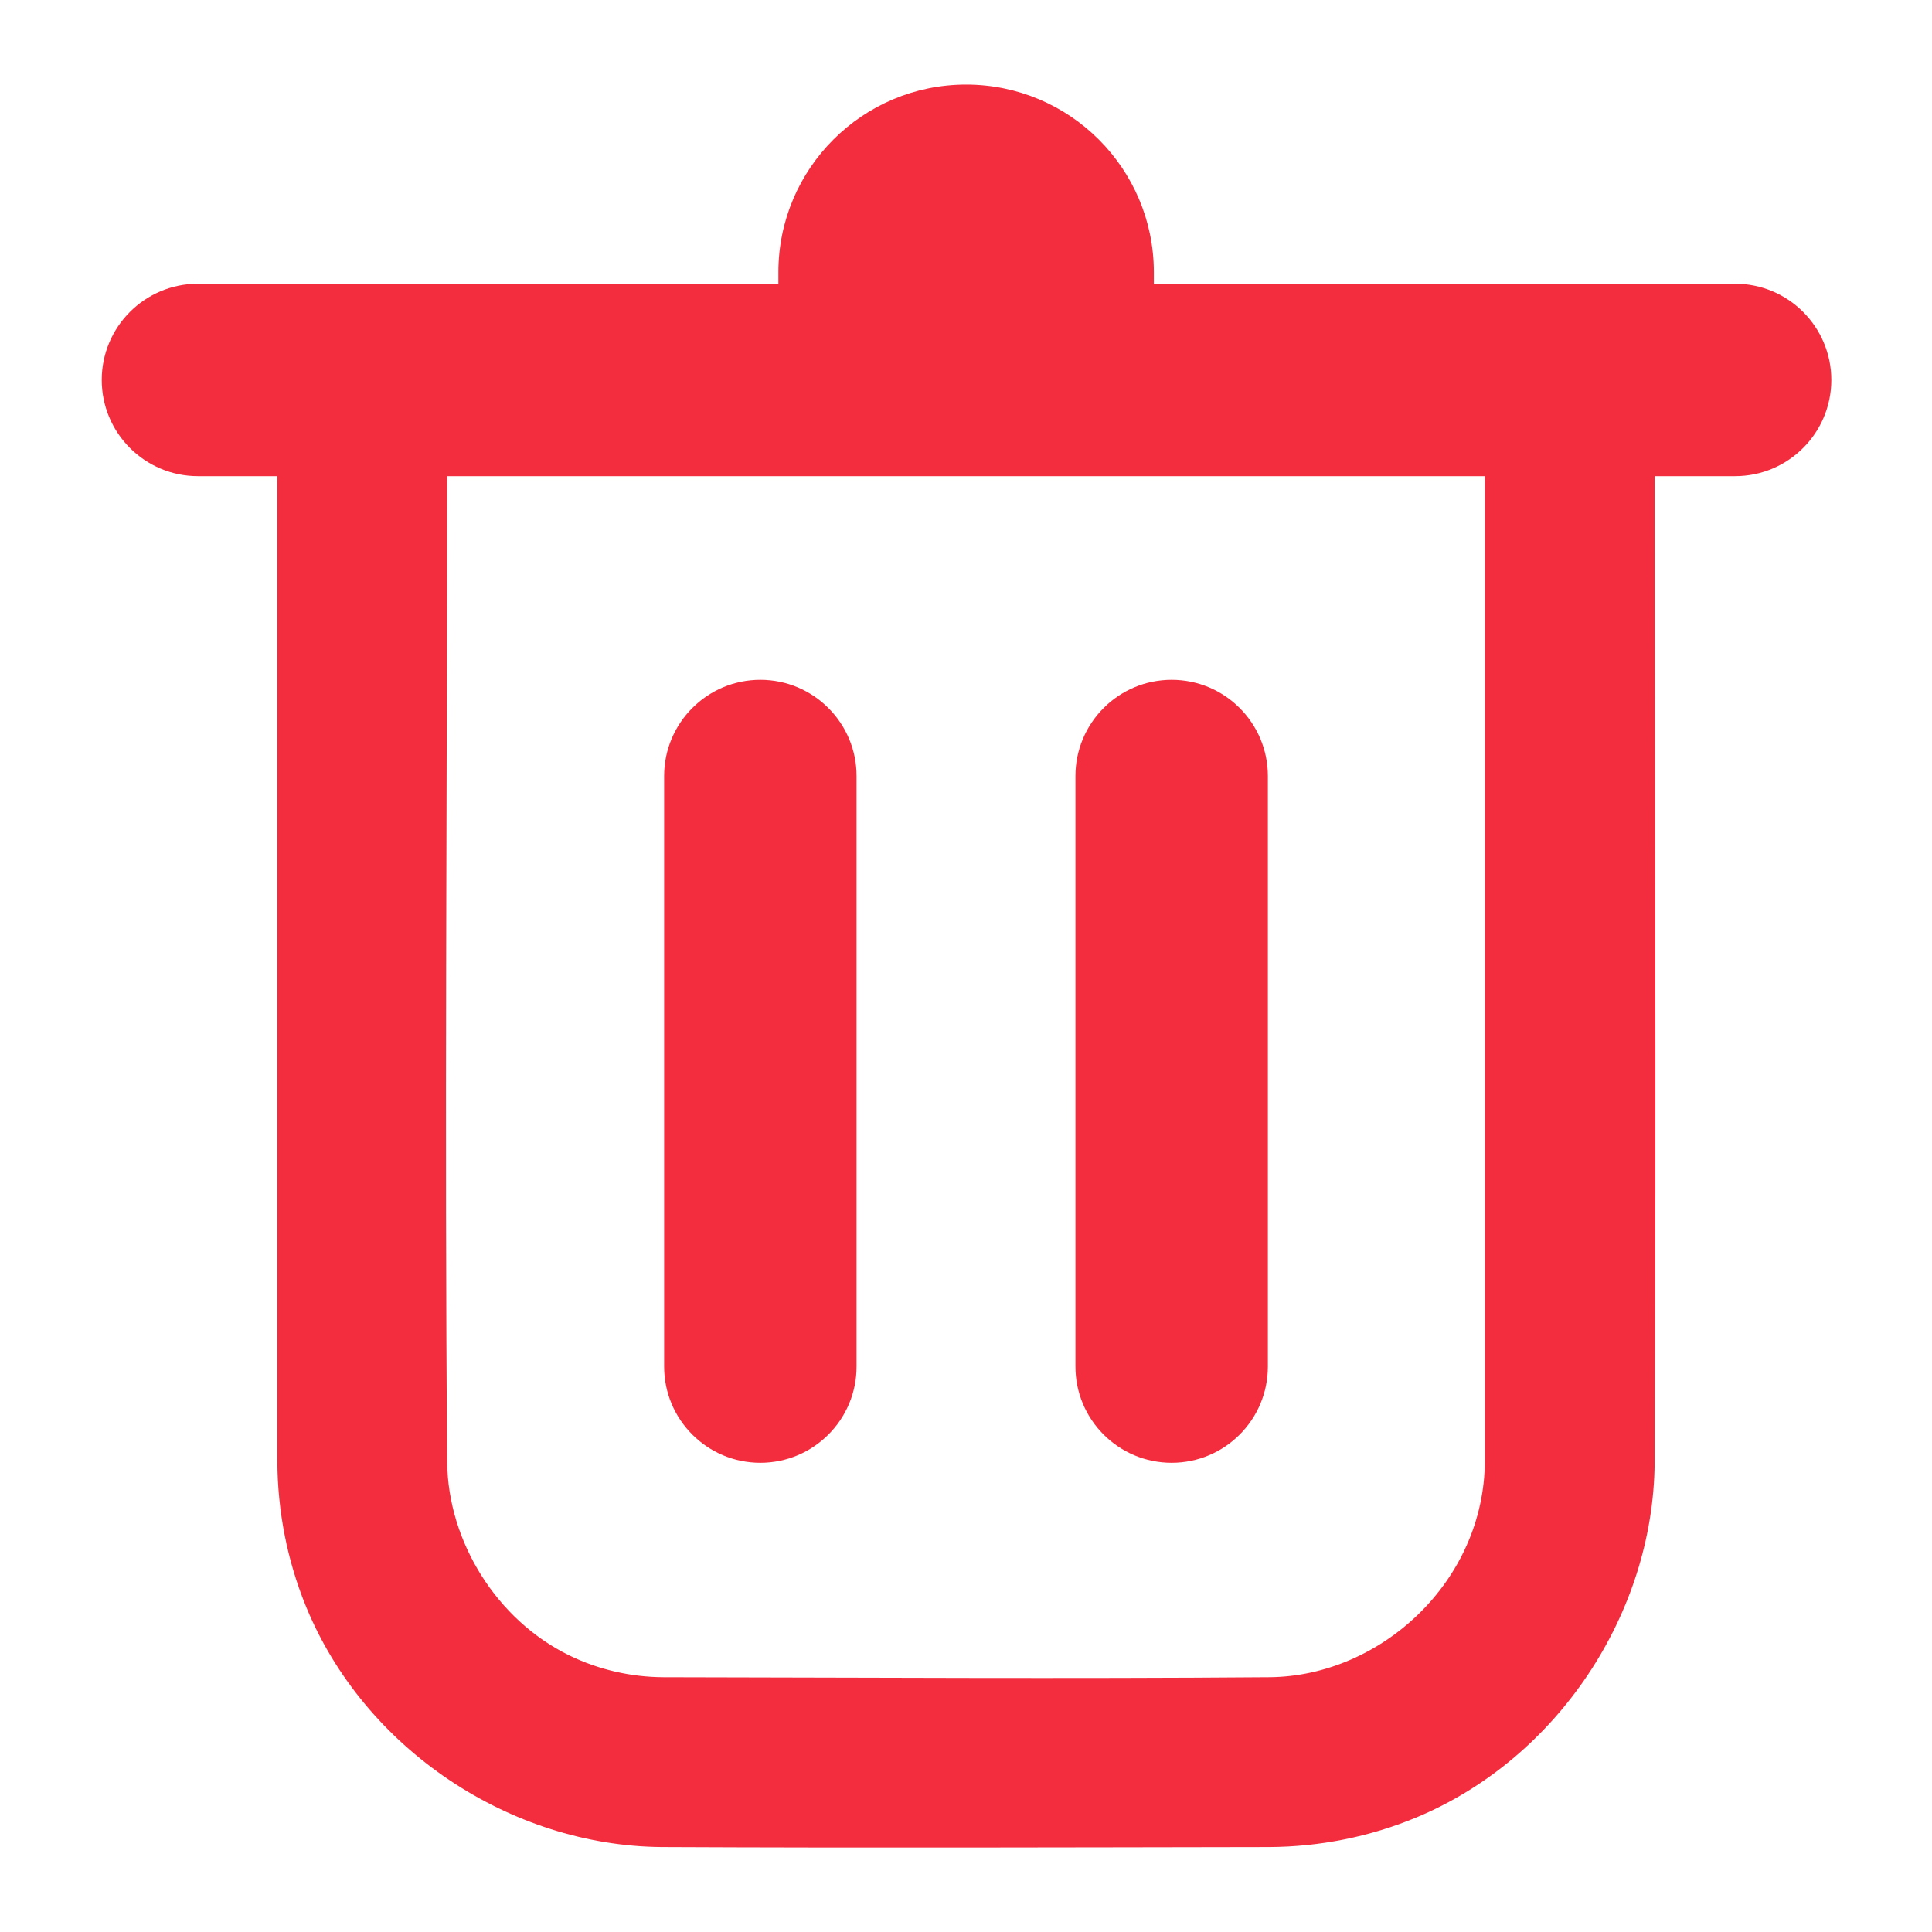 <?xml version="1.0" encoding="UTF-8" standalone="no"?>
<!DOCTYPE svg PUBLIC "-//W3C//DTD SVG 1.1//EN" "http://www.w3.org/Graphics/SVG/1.1/DTD/svg11.dtd">
<svg width="100%" height="100%" viewBox="0 0 512 512" version="1.1" xmlns="http://www.w3.org/2000/svg" xmlns:xlink="http://www.w3.org/1999/xlink" xml:space="preserve" xmlns:serif="http://www.serif.com/" style="fill-rule:evenodd;clip-rule:evenodd;stroke-linejoin:round;stroke-miterlimit:1.414;">
    <g transform="matrix(1,0,0,1,-1124,0)">
        <rect id="trashbin" x="1124" y="0" width="512" height="512" style="fill:none;"/>
        <g id="trashbin1" serif:id="trashbin">
            <g transform="matrix(1,0,0,1,0,10.583)">
                <g transform="matrix(0.8,0,0,0.928,293.6,51.792)">
                    <path d="M1563.49,17.513C1568.15,18.732 1569.52,18.767 1573.62,21.134C1579.77,24.673 1584.14,30.32 1585.59,36.567C1585.94,38.121 1585.94,39.721 1586.12,41.298C1586.12,144.361 1586.69,247.424 1586.12,350.486C1585.72,393.53 1553.98,435.013 1507.15,451.813C1491.76,457.335 1475.12,460.182 1458.41,460.251C1391.33,460.346 1324.25,460.522 1257.18,460.249C1207.09,459.907 1158.7,432.298 1139.36,391.533C1133.15,378.435 1129.95,364.315 1129.88,350.127L1129.88,349.791L1129.88,41.298L1130.41,36.567C1131.83,32.549 1131.87,31.367 1134.62,27.825C1138.72,22.529 1145.27,18.756 1152.51,17.513C1154.32,17.204 1156.17,17.202 1158,17.047L1558,17.047C1559.83,17.202 1561.66,17.358 1563.49,17.513ZM1186.12,65.549C1186.12,160.491 1185.24,255.436 1186.13,350.374C1186.43,373.16 1202.64,395.415 1226.49,405.483C1236.19,409.579 1246.96,411.705 1257.77,411.749C1324.75,411.844 1391.73,412.203 1458.7,411.746C1495.45,411.394 1529.69,384.405 1529.88,349.978L1529.88,349.757L1529.88,65.549L1186.12,65.549Z" style="fill:rgb(243,45,62);"/>
                </g>
                <g>
                    <g transform="matrix(1,0,0,1.273,20,-92.663)">
                        <path d="M1331,226.038C1331,214.979 1319.57,206 1305.5,206C1291.43,206 1280,214.979 1280,226.038L1280,348.962C1280,360.021 1291.43,369 1305.5,369C1319.57,369 1331,360.021 1331,348.962L1331,226.038Z" style="fill:rgb(243,45,62);"/>
                    </g>
                    <g transform="matrix(1,0,0,1.273,129,-92.663)">
                        <path d="M1331,226.038C1331,214.979 1319.57,206 1305.5,206C1291.43,206 1280,214.979 1280,226.038L1280,348.962C1280,360.021 1291.43,369 1305.5,369C1319.57,369 1331,360.021 1331,348.962L1331,226.038Z" style="fill:rgb(243,45,62);"/>
                    </g>
                </g>
                <g transform="matrix(1,0,0,1,4.54747e-13,-9)">
                    <g transform="matrix(1.951,0,0,0.636,-1167,-110.187)">
                        <path d="M1331,284.186C1331,241.034 1319.57,206 1305.5,206C1291.43,206 1280,241.034 1280,284.186L1280,290.814C1280,333.966 1291.43,369 1305.5,369C1319.57,369 1331,333.966 1331,290.814L1331,284.186Z" style="fill:rgb(243,45,62);"/>
                    </g>
                    <g transform="matrix(6.12323e-17,1,-2.812,1.72214e-16,2188.59,-1206.39)">
                        <path d="M1331,215.067C1331,210.063 1319.57,206 1305.5,206C1291.43,206 1280,210.063 1280,215.067L1280,359.933C1280,364.937 1291.43,369 1305.5,369C1319.57,369 1331,364.937 1331,359.933L1331,215.067Z" style="fill:rgb(243,45,62);"/>
                    </g>
                </g>
            </g>
        </g>
    </g>
</svg>
